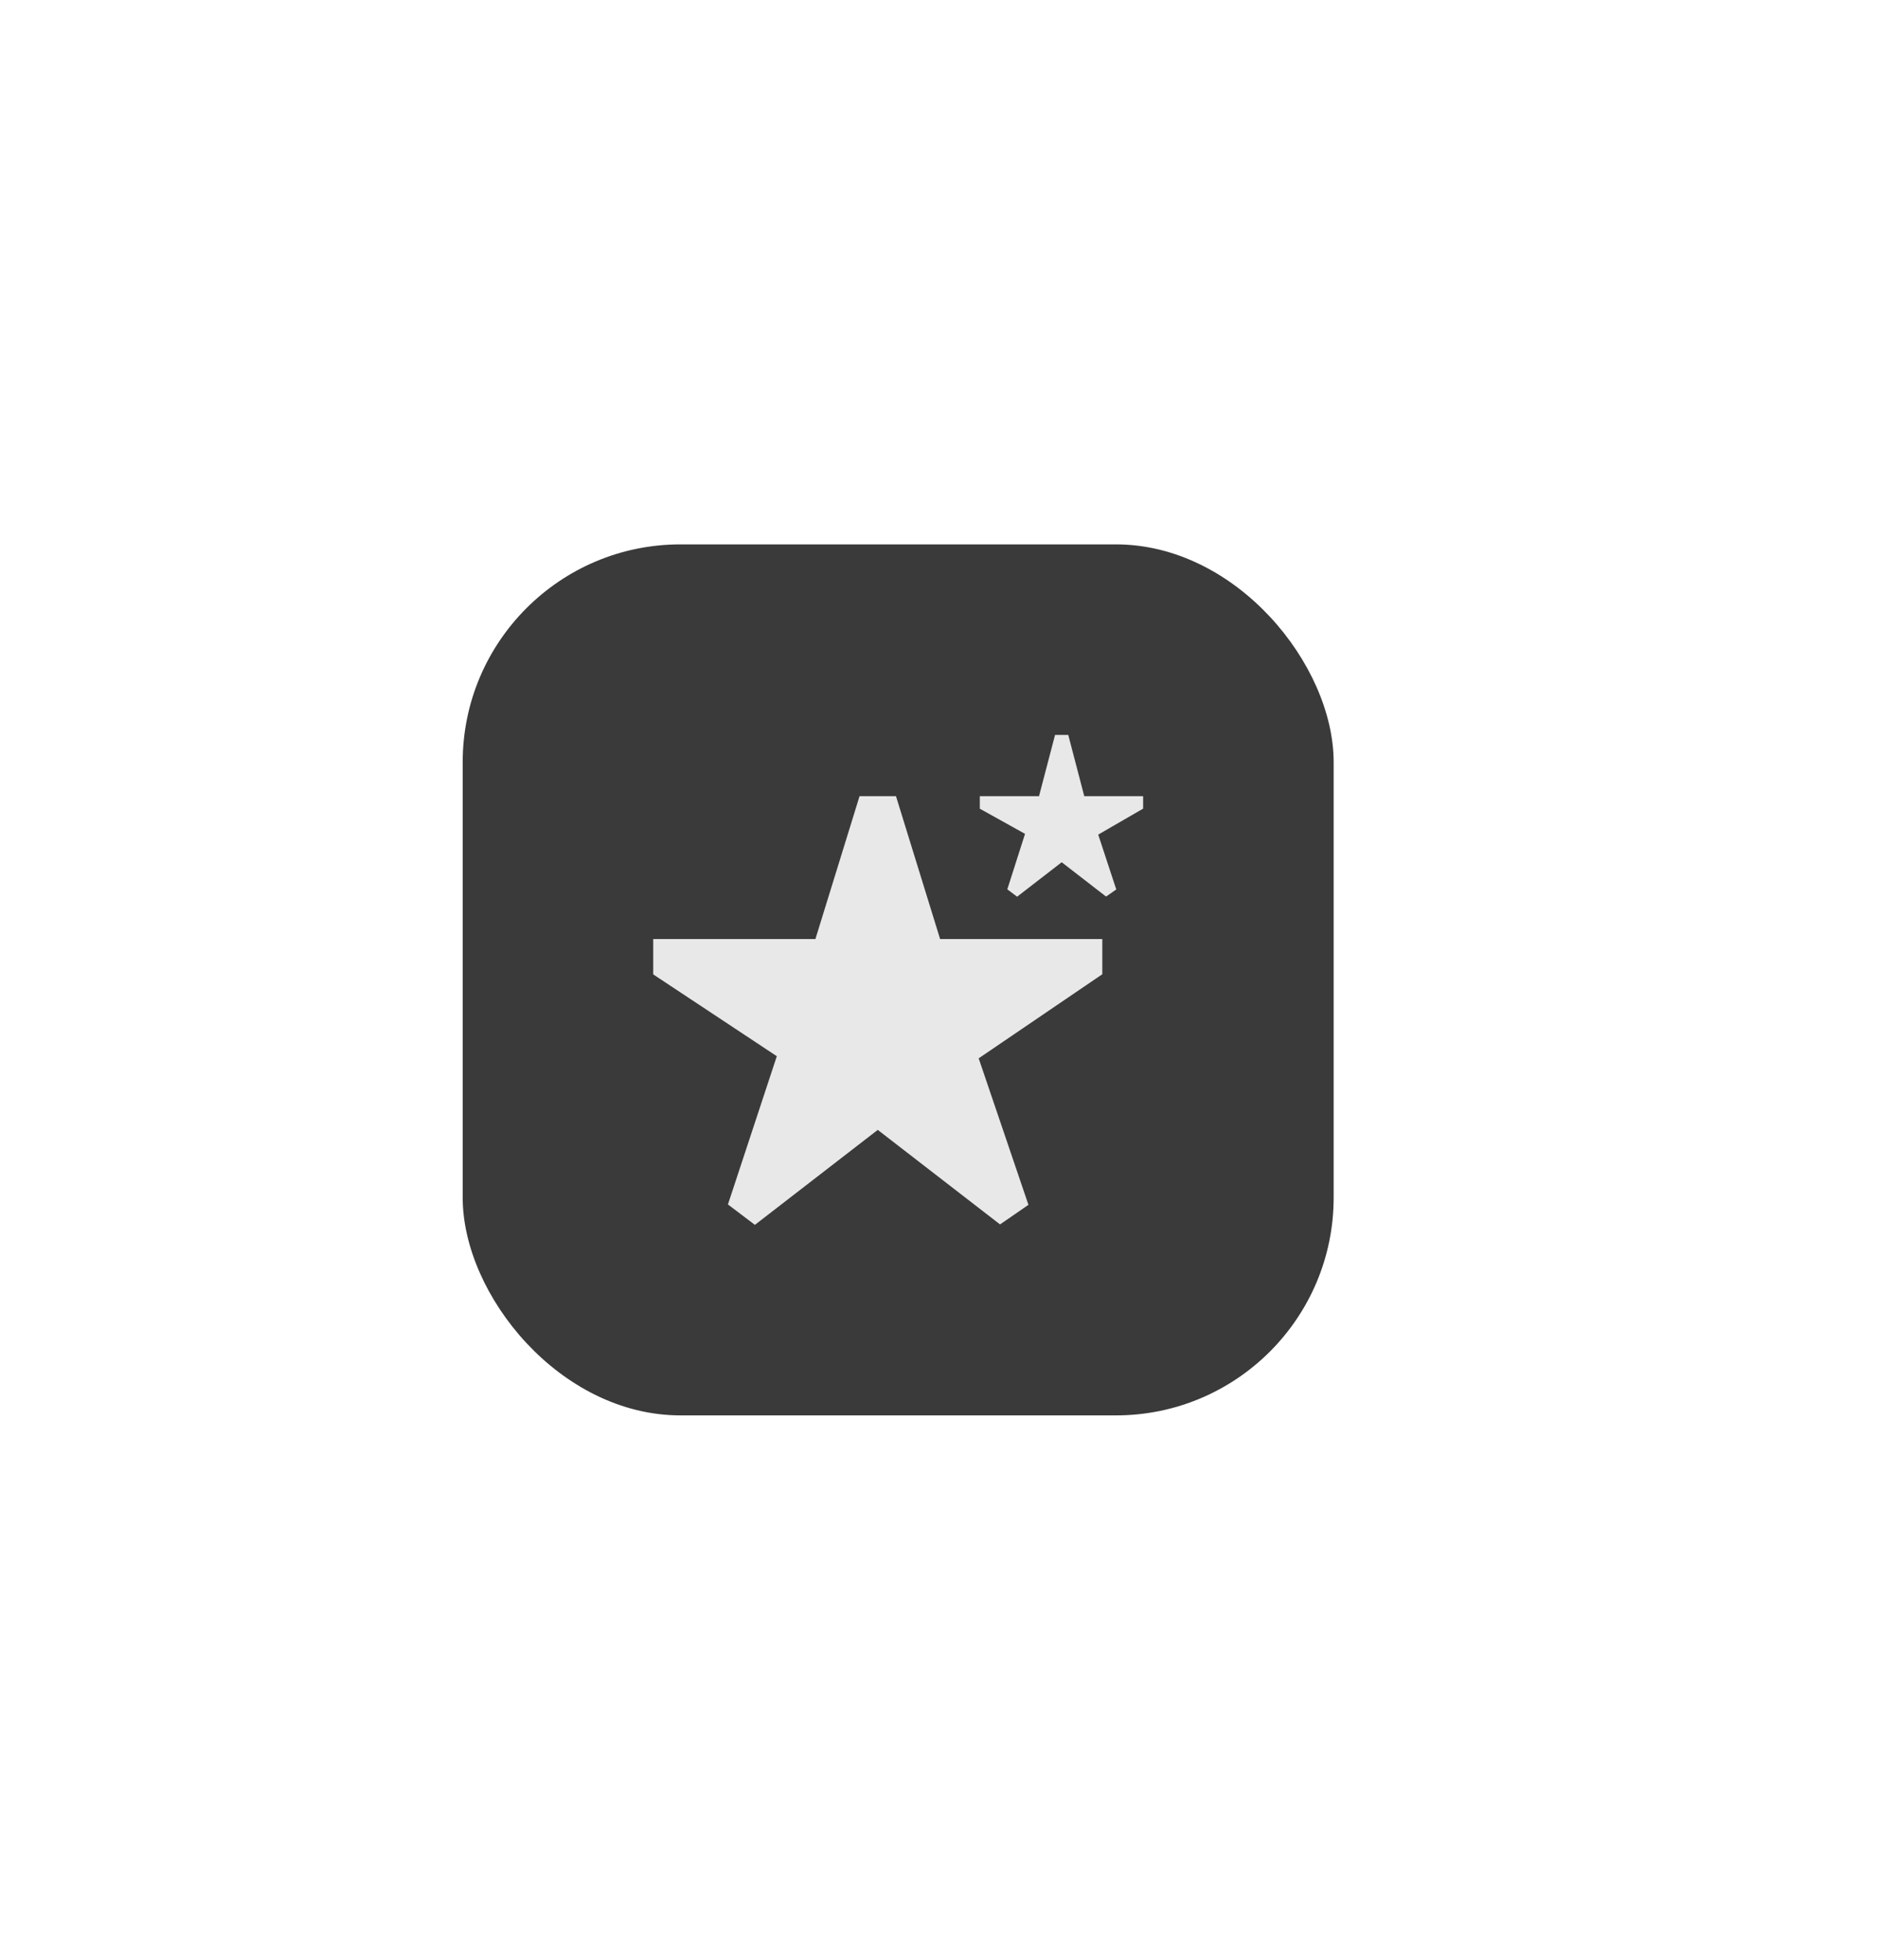 <svg width="69" height="72" viewBox="0 0 69 72" fill="none" xmlns="http://www.w3.org/2000/svg">
<g filter="url(#filter0_d_736_645)">
<rect x="17" y="20" width="32" height="32" rx="8" fill="#3A3A3A"/>
</g>
<g clip-path="url(#clip0_736_645)">
<path d="M27.736 45L26.745 44.25L28.541 38.804L24 35.798V34.5H29.959L31.581 29.25H32.919L34.541 34.5H40.5V35.793L35.958 38.882L37.786 44.264L36.743 44.984L32.25 41.511L27.736 45ZM37.37 32.944L37.01 32.673L37.661 30.635L36 29.711V29.25H38.175L38.764 27H39.249L39.837 29.25H42V29.708L40.35 30.663L41.013 32.678L40.638 32.939L39.008 31.678L37.37 32.944Z" fill="#E8E8E8"/>
</g>
<defs>
<filter id="filter0_d_736_645" x="-3" y="0" width="72" height="72" filterUnits="userSpaceOnUse" color-interpolation-filters="sRGB">
<feFlood flood-opacity="0" result="BackgroundImageFix"/>
<feColorMatrix in="SourceAlpha" type="matrix" values="0 0 0 0 0 0 0 0 0 0 0 0 0 0 0 0 0 0 127 0" result="hardAlpha"/>
<feOffset/>
<feGaussianBlur stdDeviation="10"/>
<feComposite in2="hardAlpha" operator="out"/>
<feColorMatrix type="matrix" values="0 0 0 0 0 0 0 0 0 0 0 0 0 0 0 0 0 0 0.1 0"/>
<feBlend mode="normal" in2="BackgroundImageFix" result="effect1_dropShadow_736_645"/>
<feBlend mode="normal" in="SourceGraphic" in2="effect1_dropShadow_736_645" result="shape"/>
</filter>
<clipPath id="clip0_736_645">
<rect width="18" height="18" fill="white" transform="translate(24 27)"/>
</clipPath>
</defs>
</svg>
